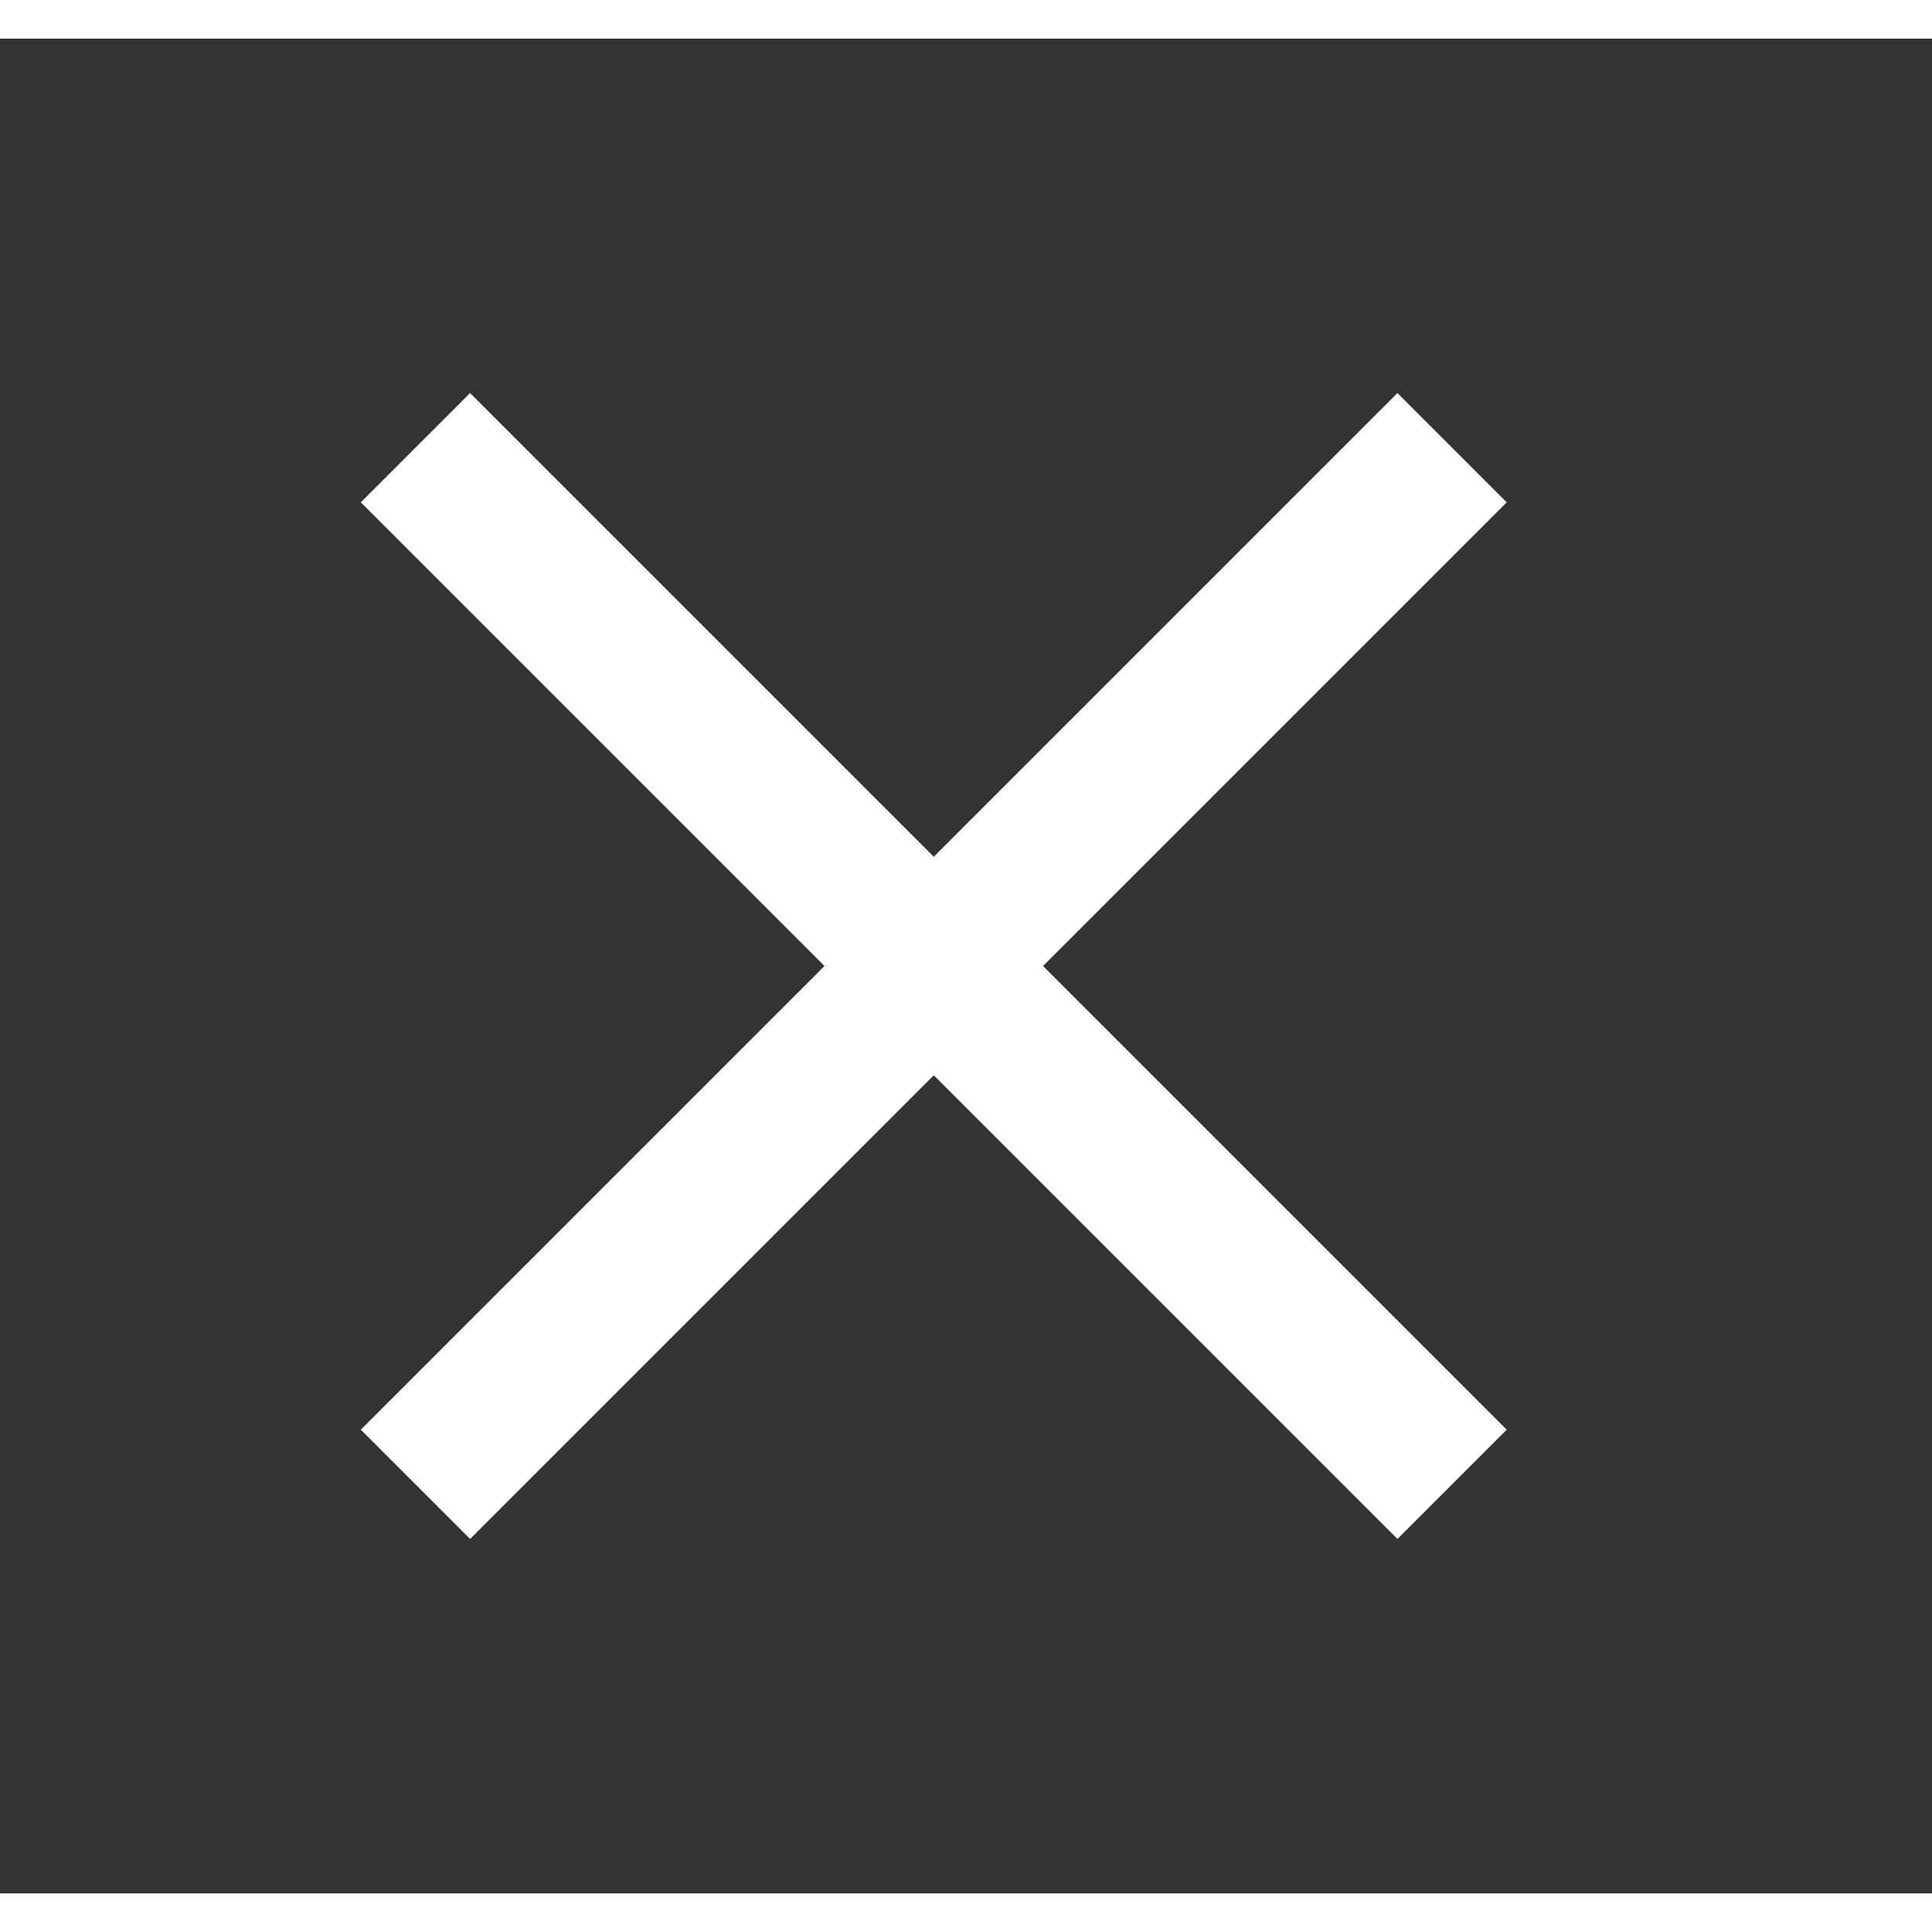 <svg width="20" height="20" viewBox="0 0 25 24" fill="none" xmlns="http://www.w3.org/2000/svg">
<rect x="0" y="0" width="25" height="24" fill="#333333" stroke="none"/>
<path d="M18.083 6L6.083 18" stroke="#FFFFFF" stroke-width="2" stroke-linecap="square"/>
<path d="M6.083 6L18.083 18" stroke="#FFFFFF" stroke-width="2" stroke-linecap="square"/>
</svg>
